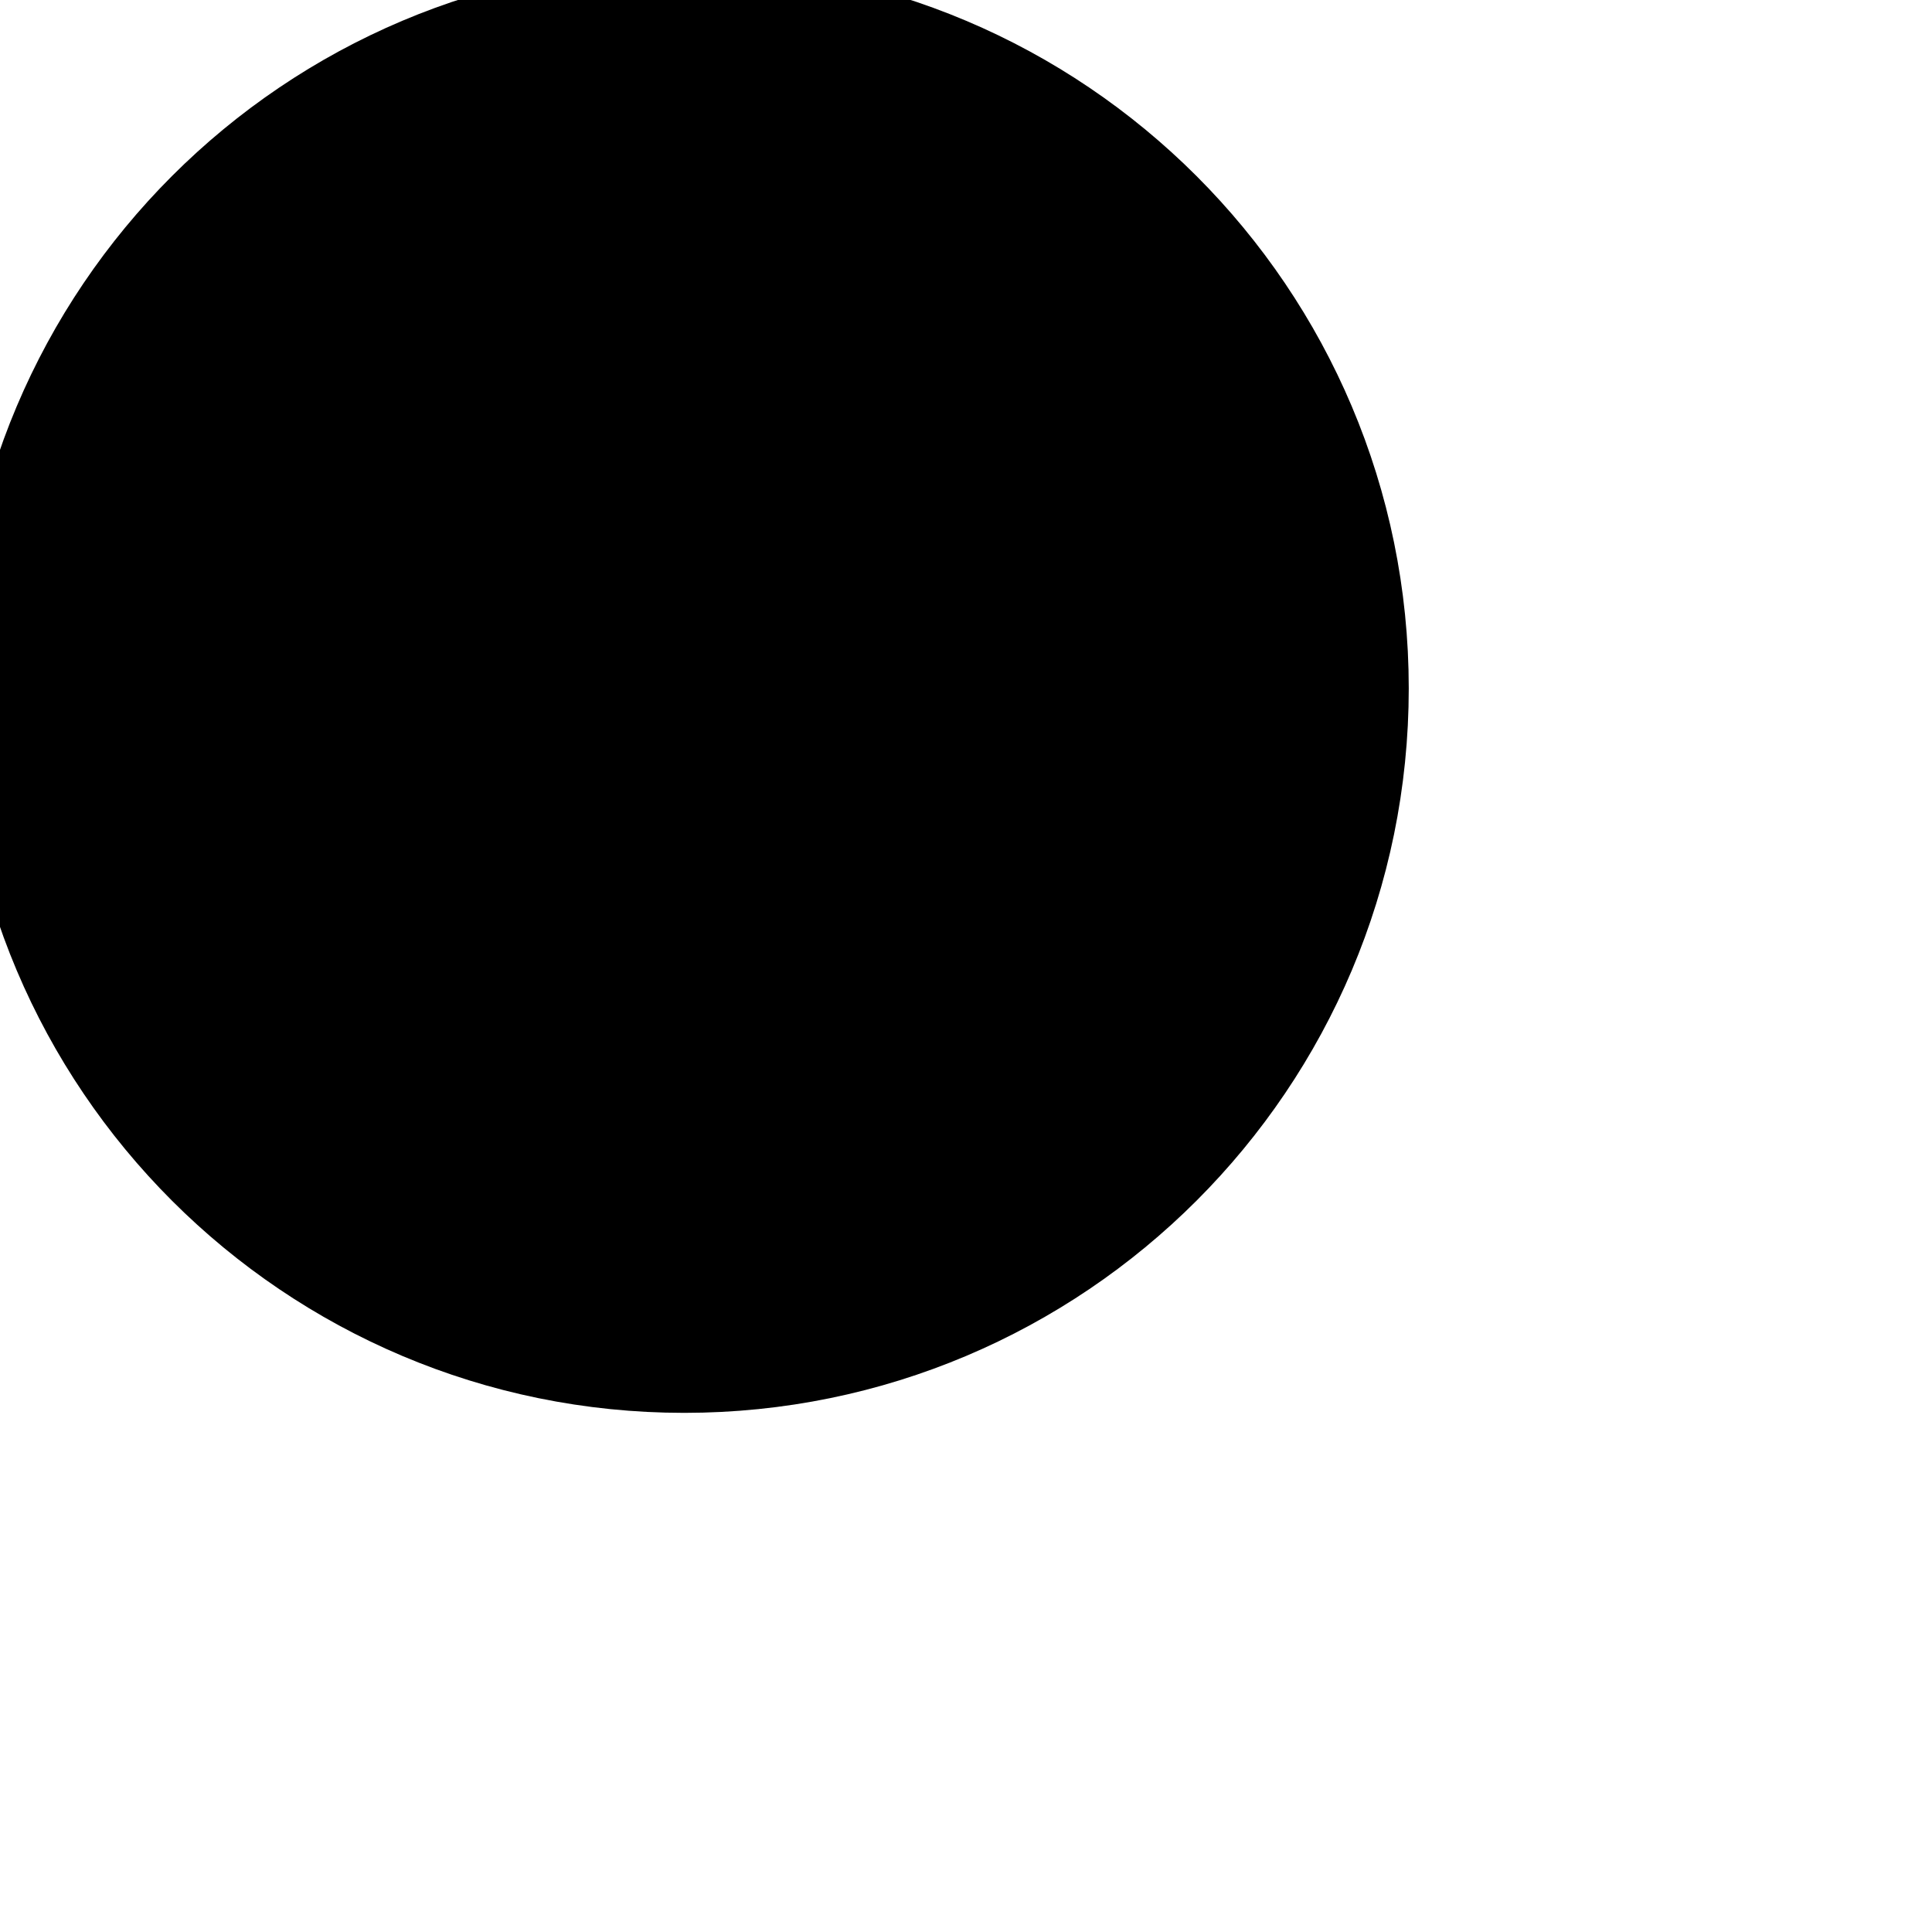 <svg 
  xmlns="http://www.w3.org/2000/svg"
  width="24"
  height="24"
  viewBox="0 0 24 24"
  fill="none"
  stroke="currentColor"
  stroke-width="2"
  stroke-linecap="round"
  stroke-linejoin="round"
>
  <path
    fill="currentColor"
    d="M7.3 8.551H9.567C9.885 8.551 10.19 8.425 10.415 8.2C10.64 7.975 10.767 7.67 10.767 7.351C10.767 7.033 10.64 6.728 10.415 6.503C10.19 6.278 9.885 6.151 9.567 6.151H7.3V8.551Z M8.5 16.551C12.918 16.551 16.5 12.97 16.5 8.551C16.5 4.133 12.918 0.551 8.5 0.551C4.082 0.551 0.5 4.133 0.5 8.551C0.5 12.97 4.082 16.551 8.5 16.551ZM5.7 4.551H9.567C10.309 4.551 11.021 4.846 11.546 5.371C12.072 5.896 12.367 6.609 12.367 7.351C12.367 8.094 12.072 8.806 11.546 9.331C11.021 9.856 10.309 10.151 9.567 10.151H7.3V12.551H5.7V4.551Z"
  />
</svg>
